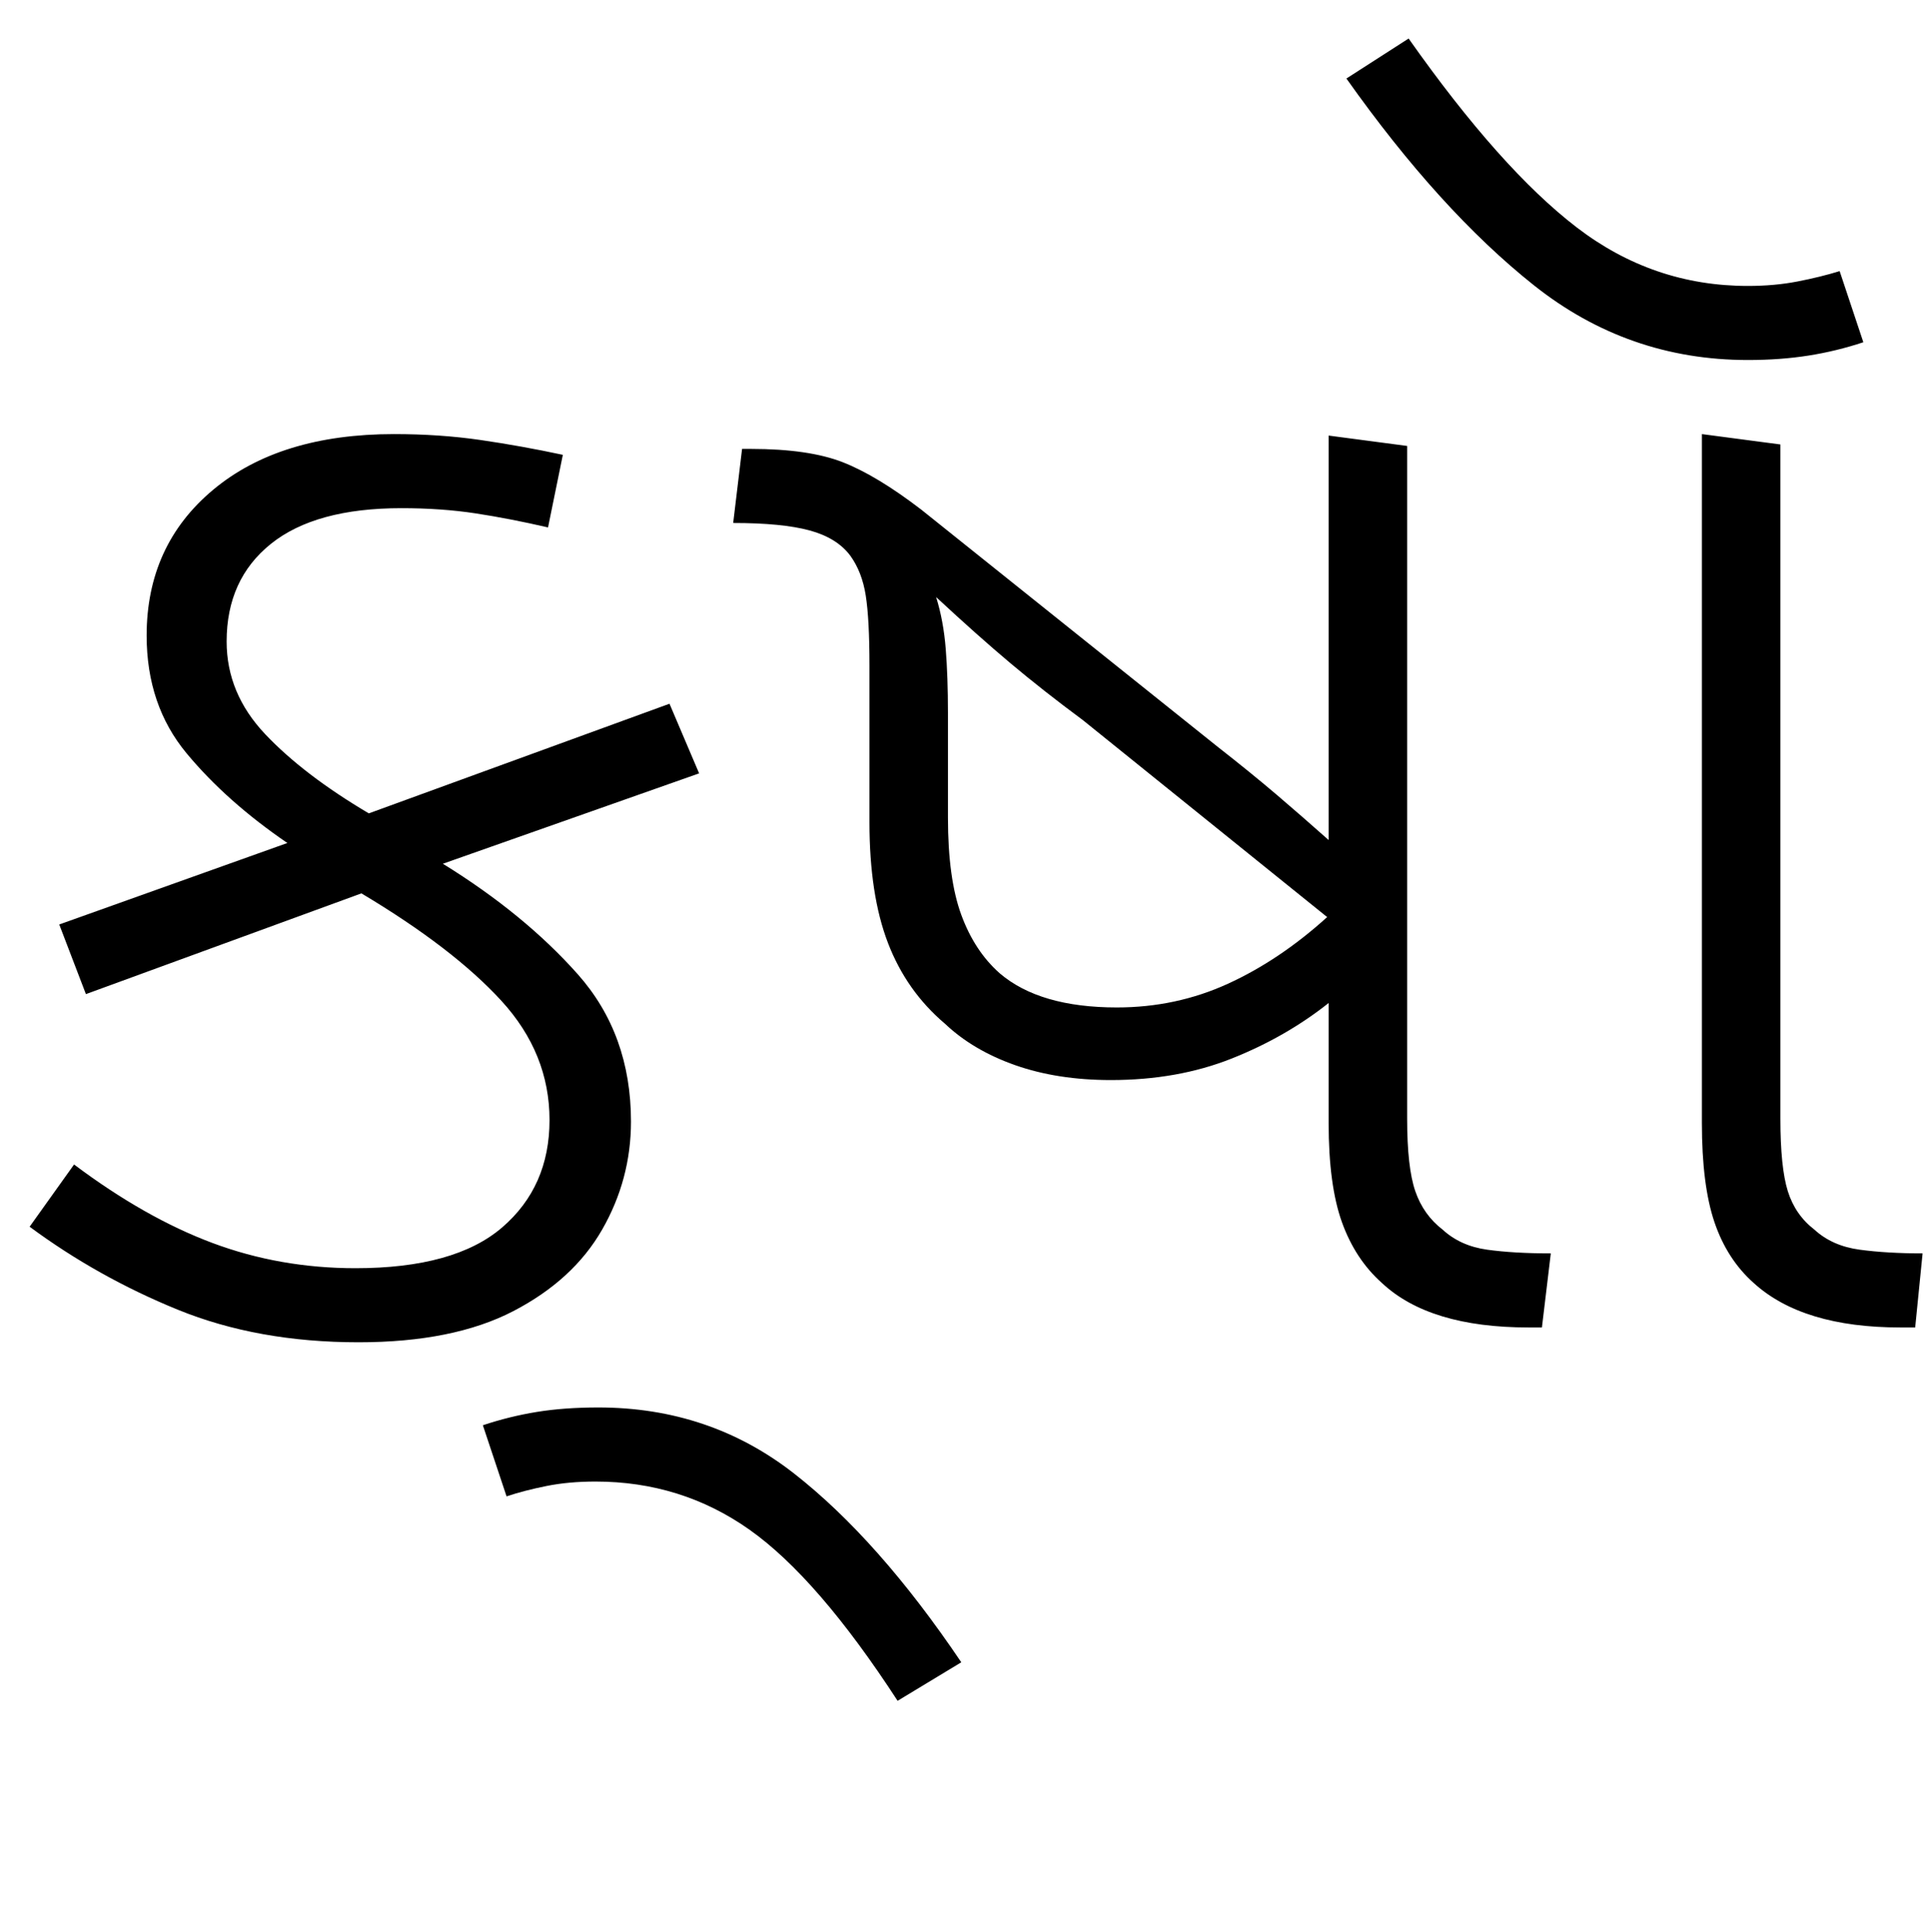 <svg xmlns="http://www.w3.org/2000/svg" xmlns:xlink="http://www.w3.org/1999/xlink" width="130.3" height="130.4"><path d="M24.40 60.30L5.80 67.10L4 62.40L19.40 56.90Q15.30 54.10 12.60 50.85Q9.90 47.60 9.90 42.90L9.90 42.90Q9.90 36.80 14.40 33.05Q18.90 29.30 26.60 29.30L26.60 29.30Q29.70 29.30 32.45 29.70Q35.20 30.10 38 30.70L38 30.70L37 35.60Q34.40 35.00 32.10 34.65Q29.80 34.30 27.10 34.30L27.10 34.30Q21.30 34.30 18.30 36.70Q15.30 39.10 15.30 43.30L15.30 43.30Q15.30 46.80 17.90 49.55Q20.50 52.30 24.90 54.90L24.90 54.90L45.20 47.50L47.20 52.20L29.90 58.30Q35.40 61.70 39 65.75Q42.60 69.80 42.60 75.70L42.60 75.70Q42.60 79.60 40.65 83.00Q38.70 86.40 34.65 88.50Q30.60 90.60 24.20 90.60L24.20 90.60Q17.40 90.60 12 88.40Q6.60 86.20 2 82.80L2 82.80L5 78.60Q9.80 82.20 14.35 83.90Q18.90 85.60 24 85.60L24 85.60Q30.70 85.60 33.90 82.85Q37.10 80.10 37.10 75.60L37.10 75.60Q37.10 71.10 33.85 67.55Q30.60 64 24.40 60.30L24.40 60.30ZM64.90 112.20L60.60 114.80Q55.20 106.50 50.60 103.25Q46 100.00 40.20 100.00L40.20 100.00Q38.40 100.00 36.90 100.30Q35.40 100.60 34.20 101.00L34.20 101.00L32.60 96.20Q34.40 95.60 36.25 95.30Q38.10 95.00 40.40 95.00L40.40 95.00Q47.90 95.00 53.60 99.45Q59.30 103.90 64.90 112.20L64.90 112.20ZM75 72.90L75 72.90Q71.40 72.90 68.55 71.90Q65.70 70.90 63.80 69.10L63.80 69.10Q61.20 66.90 59.95 63.65Q58.70 60.40 58.70 55.50L58.70 55.50L58.70 44.90Q58.70 41.80 58.45 40.20Q58.20 38.60 57.40 37.50L57.40 37.50Q56.50 36.30 54.65 35.80Q52.80 35.30 49.50 35.30L49.50 35.30L50.10 30.30L50.70 30.30Q54.60 30.30 56.90 31.20Q59.20 32.10 62.20 34.40L62.20 34.40L82.20 50.40Q84.50 52.20 86.20 53.65Q87.90 55.10 89.70 56.70L89.70 56.70L89.70 29.40L95 30.10L95 75.50Q95 78.80 95.55 80.40Q96.10 82.00 97.40 83.00L97.40 83.00Q98.60 84.10 100.40 84.35Q102.20 84.60 104.70 84.60L104.70 84.60L104.10 89.60L103.20 89.60Q96.50 89.60 93.30 86.60L93.30 86.60Q91.50 85.00 90.60 82.50Q89.70 80 89.70 75.80L89.70 75.80L89.70 67.70Q86.80 70 83.15 71.45Q79.50 72.90 75 72.90ZM67.50 65.70L67.50 65.70Q70.20 68 75.40 68L75.40 68Q79.40 68 82.90 66.40Q86.40 64.80 89.60 61.90L89.60 61.90L73.10 48.60Q70.40 46.60 68.20 44.75Q66 42.90 63.20 40.30L63.20 40.30Q63.70 41.90 63.85 43.80Q64 45.70 64 48.10L64 48.10L64 55.20Q64 59.30 64.90 61.75Q65.80 64.20 67.50 65.70ZM129.30 89.60L128.30 89.60Q121.70 89.60 118.40 86.60L118.40 86.60Q116.60 85.00 115.75 82.50Q114.90 80 114.90 75.80L114.90 75.80L114.90 29.30L120.20 30.00L120.20 75.50Q120.20 78.80 120.70 80.40Q121.20 82.00 122.50 83.00L122.50 83.00Q123.70 84.10 125.55 84.35Q127.40 84.60 129.80 84.60L129.80 84.60L129.30 89.60ZM118 24.30L118 24.30Q109.90 24.30 103.55 19.25Q97.20 14.20 90.90 5.30L90.90 5.30L95.10 2.60Q101.30 11.40 106.45 15.35Q111.60 19.30 118 19.30L118 19.30Q119.80 19.30 121.35 19Q122.90 18.70 124.20 18.30L124.20 18.30L125.80 23.10Q124 23.70 122.10 24Q120.20 24.30 118 24.30Z"/></svg>
